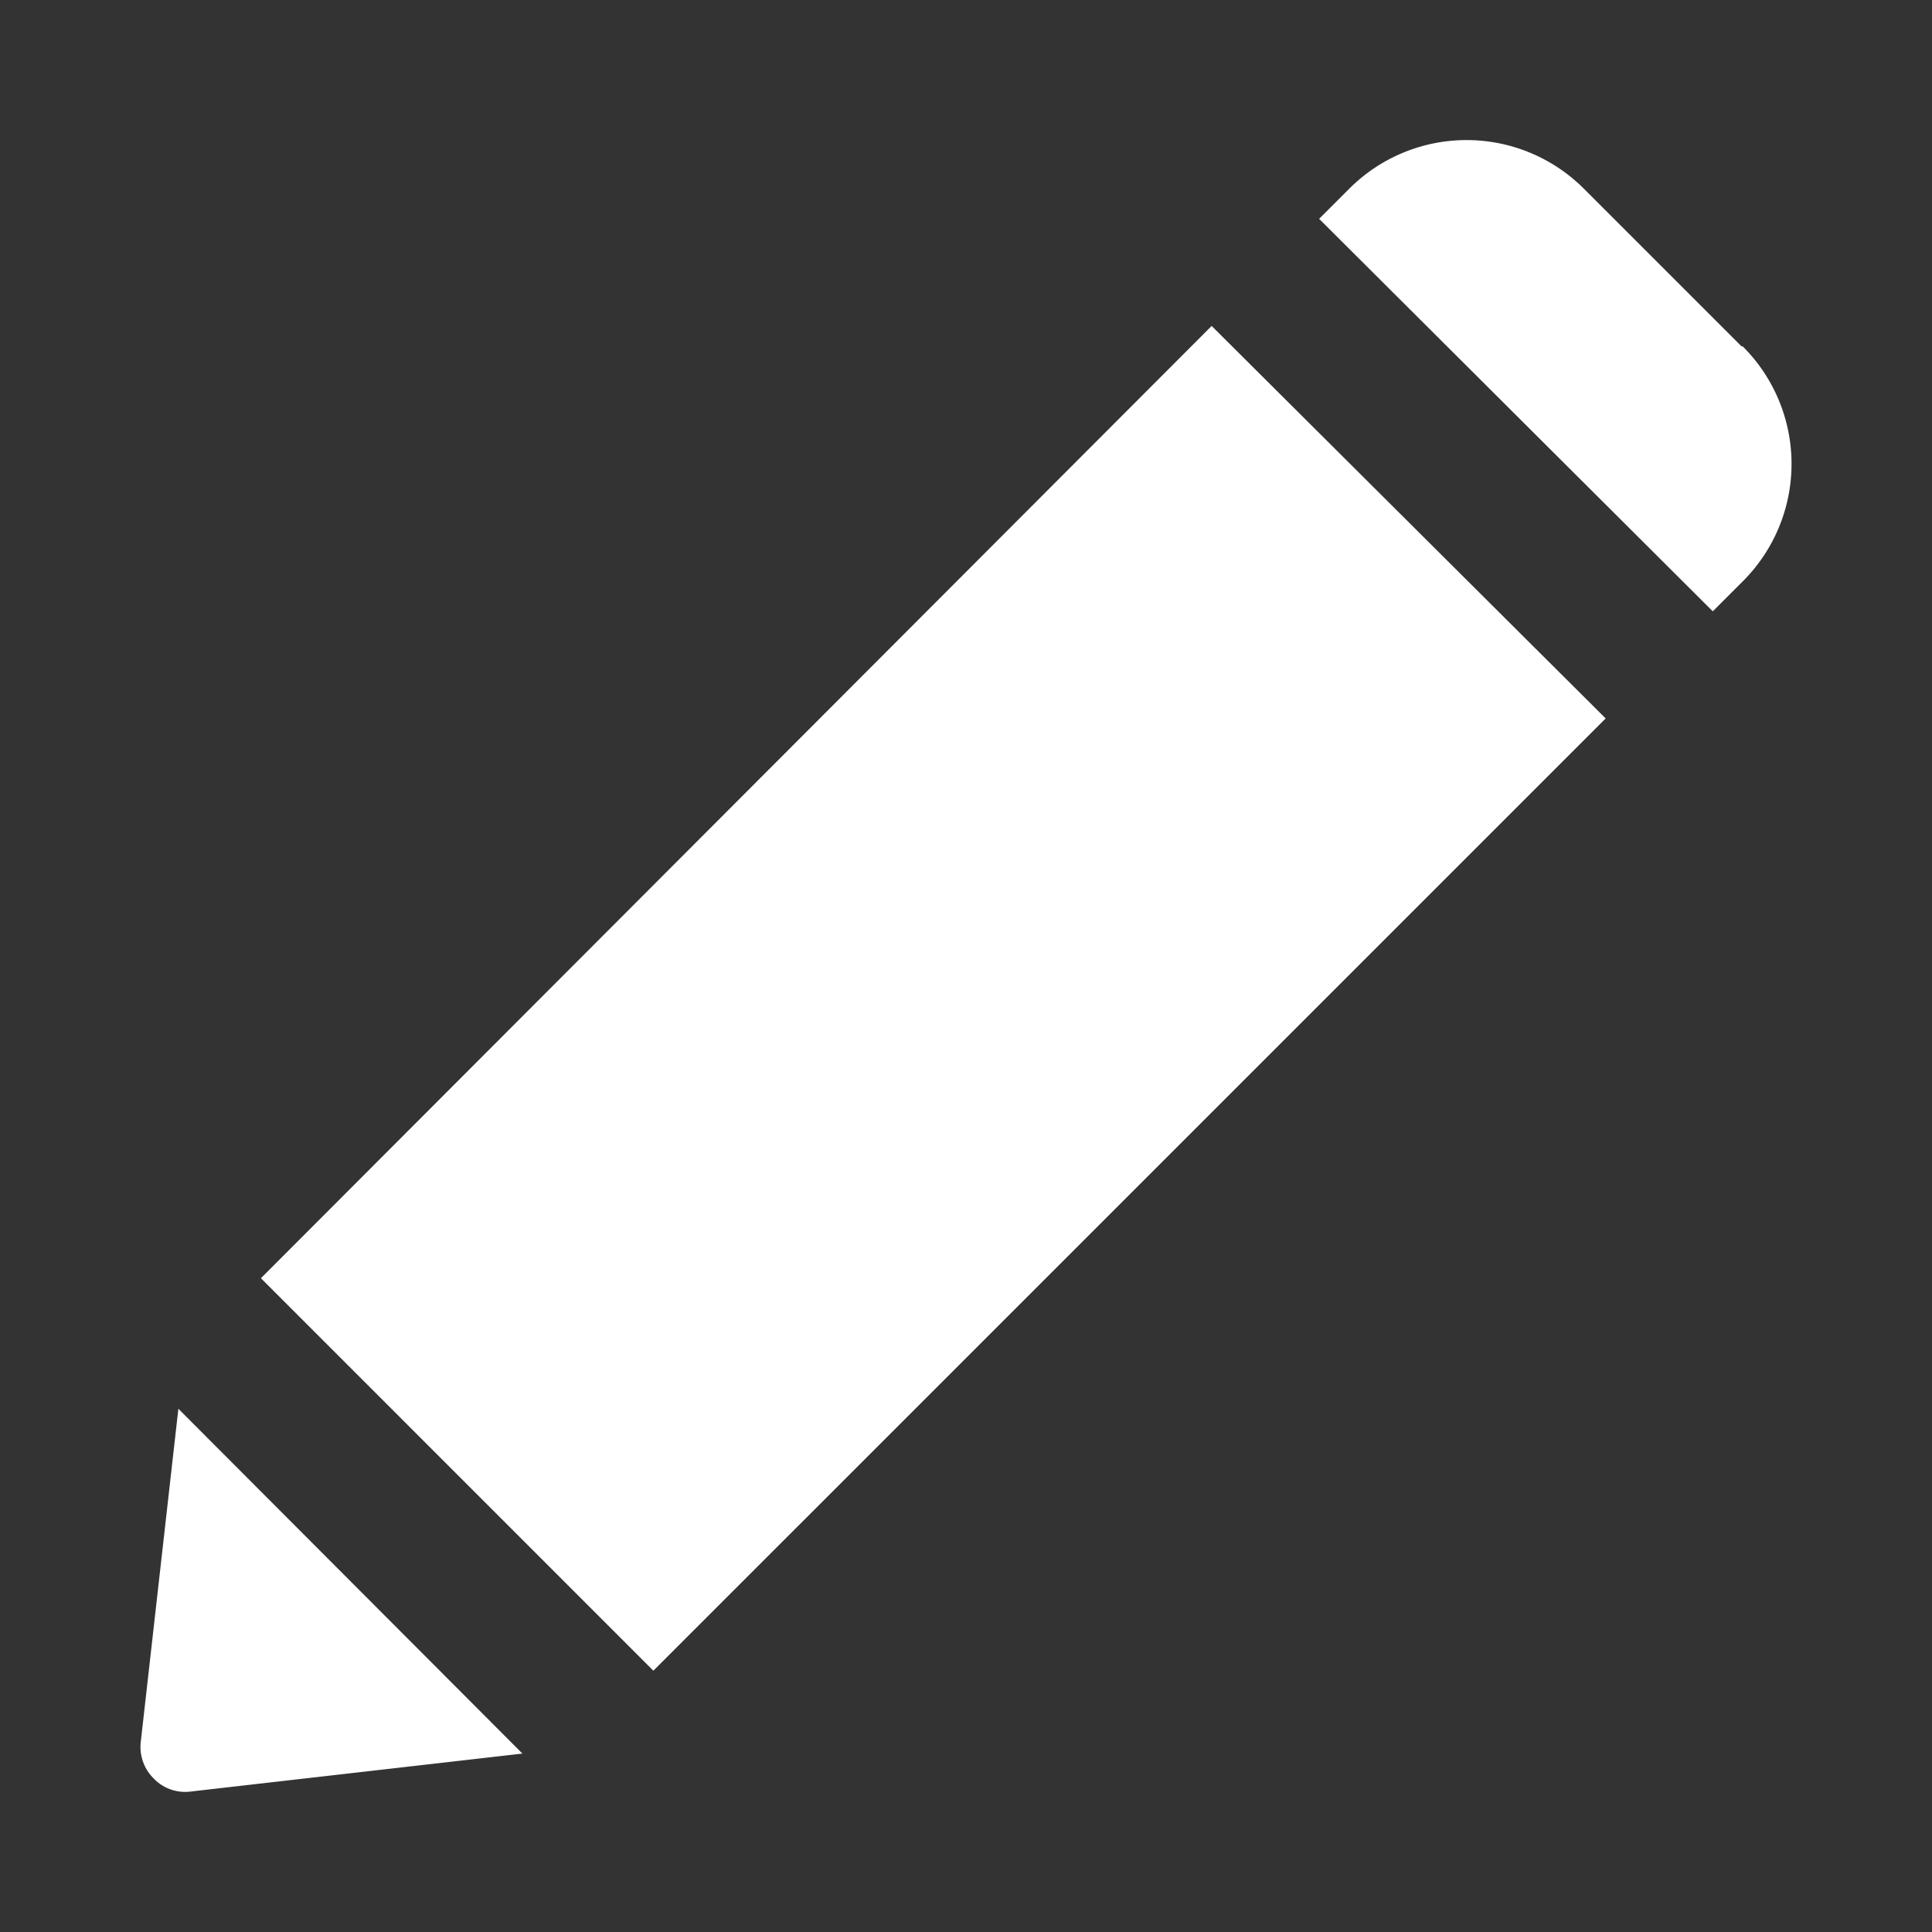 <svg xmlns="http://www.w3.org/2000/svg" version="1.1" xmlns:xlink="http://www.w3.org/1999/xlink" width="512" height="512" x="0" y="0" viewBox="0 0 100 100" style="enable-background:new 0 0 512 512" xml:space="preserve"><rect x="0" y="0" width="100" height="100" fill="#333333" stroke="none"/><g transform="matrix(0.9,0,0,0.9,5,5)"><path d="m64.128 13.19 22.66 22.572L32.02 90.528 9.45 67.956zM2.548 94.554c-.113.802.162 1.61.74 2.177.563.585 1.374.86 2.177.74l19.025-2.177-19.787-19.83zm92.054-80.19L85.547 5.31a9.534 9.534 0 0 0-13.518 0l-1.72 1.72 22.639 22.572 1.72-1.72a9.534 9.534 0 0 0 0-13.517z" fill="#ffffff" opacity="1" data-original="#000000"></path></g></svg>